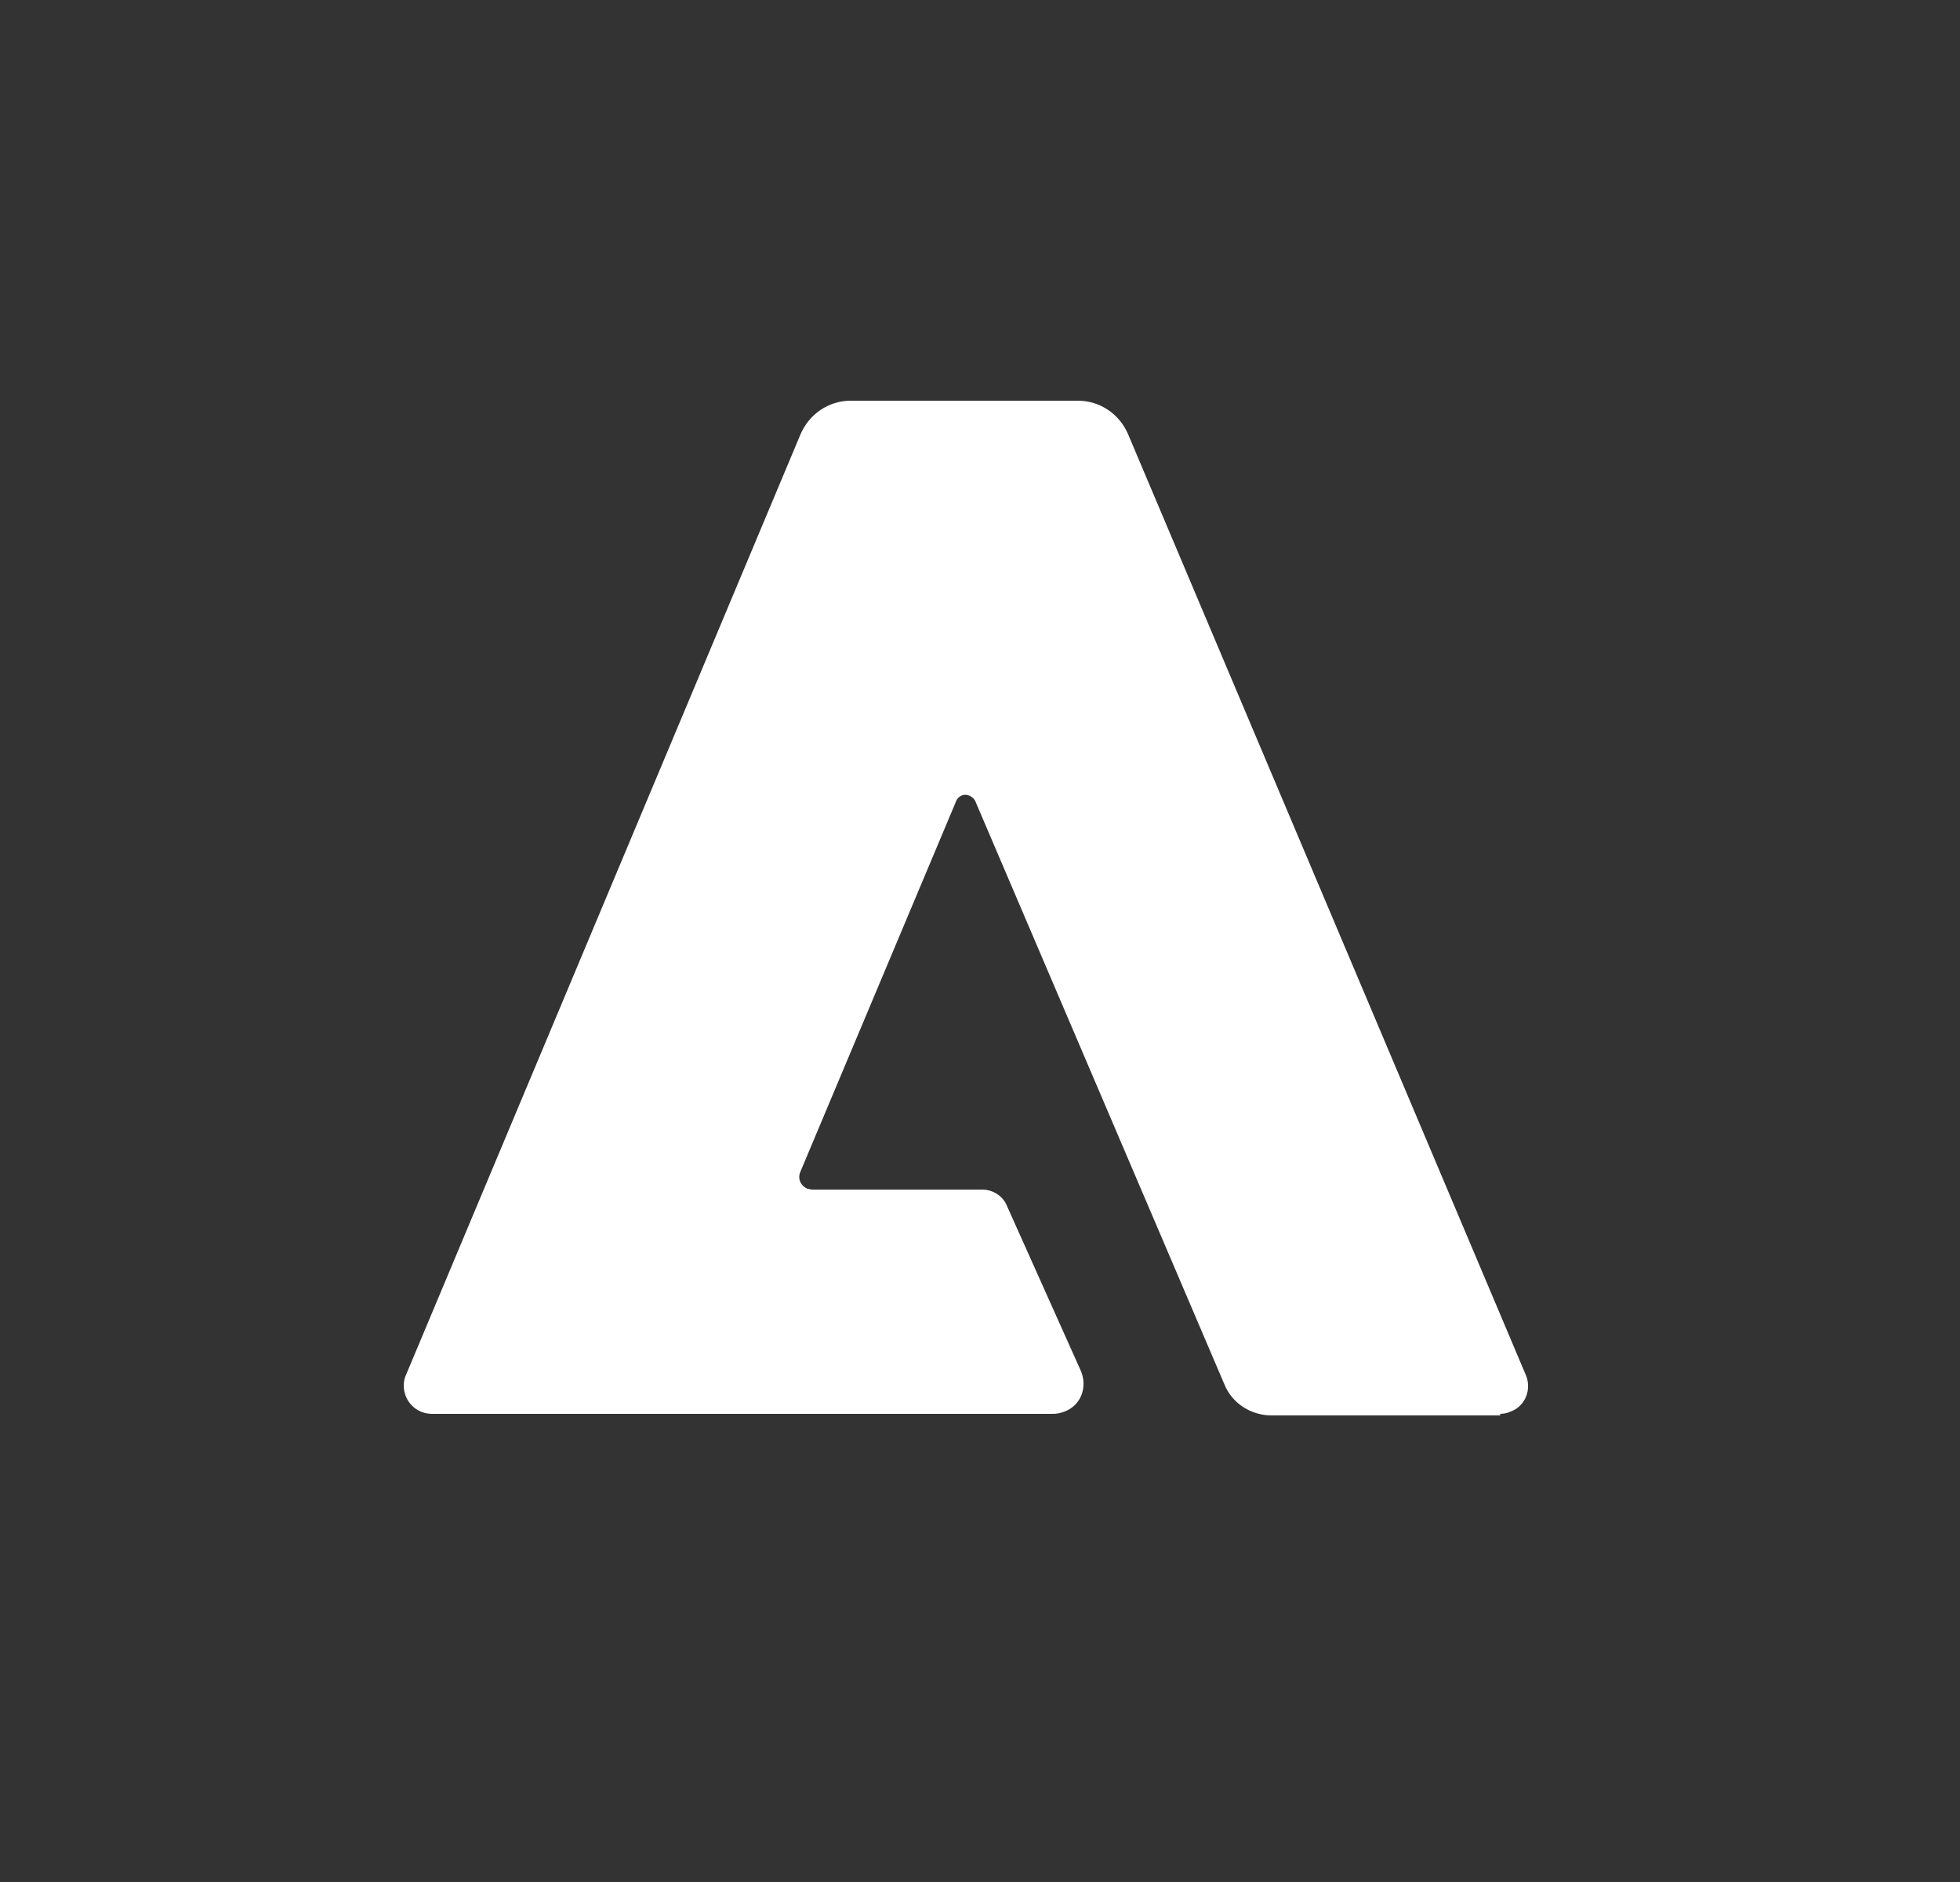 <?xml version="1.0" encoding="UTF-8"?>
<svg xmlns="http://www.w3.org/2000/svg" viewBox="0 0 25 24">
  <rect x="0" y="0" width="25" height="24" fill="#333333" stroke="none"/>
  <g id="logo-ExperienceCloud">
    <path fill="#FFF"
      d="M19.14,18.05h-2.92c-.26,0-.5-.15-.6-.39l-3.17-7.42c-.02-.07-.1-.12-.17-.1-.04.01-.08.05-.09.09l-1.98,4.71c-.04.09,0,.18.09.22.02,0,.04.01.06.01h2.17c.13,0,.26.08.31.2l.95,2.12c.08.2,0,.43-.21.51-.05.02-.1.03-.15.03h-7.92c-.2,0-.36-.16-.36-.36,0-.05.01-.1.03-.14l5.03-11.99c.11-.26.36-.43.64-.43h2.9c.28,0,.53.17.64.43l5.07,11.99c.08.18,0,.4-.19.47-.04.02-.09.03-.14.03h0Z" />
  </g>
</svg>